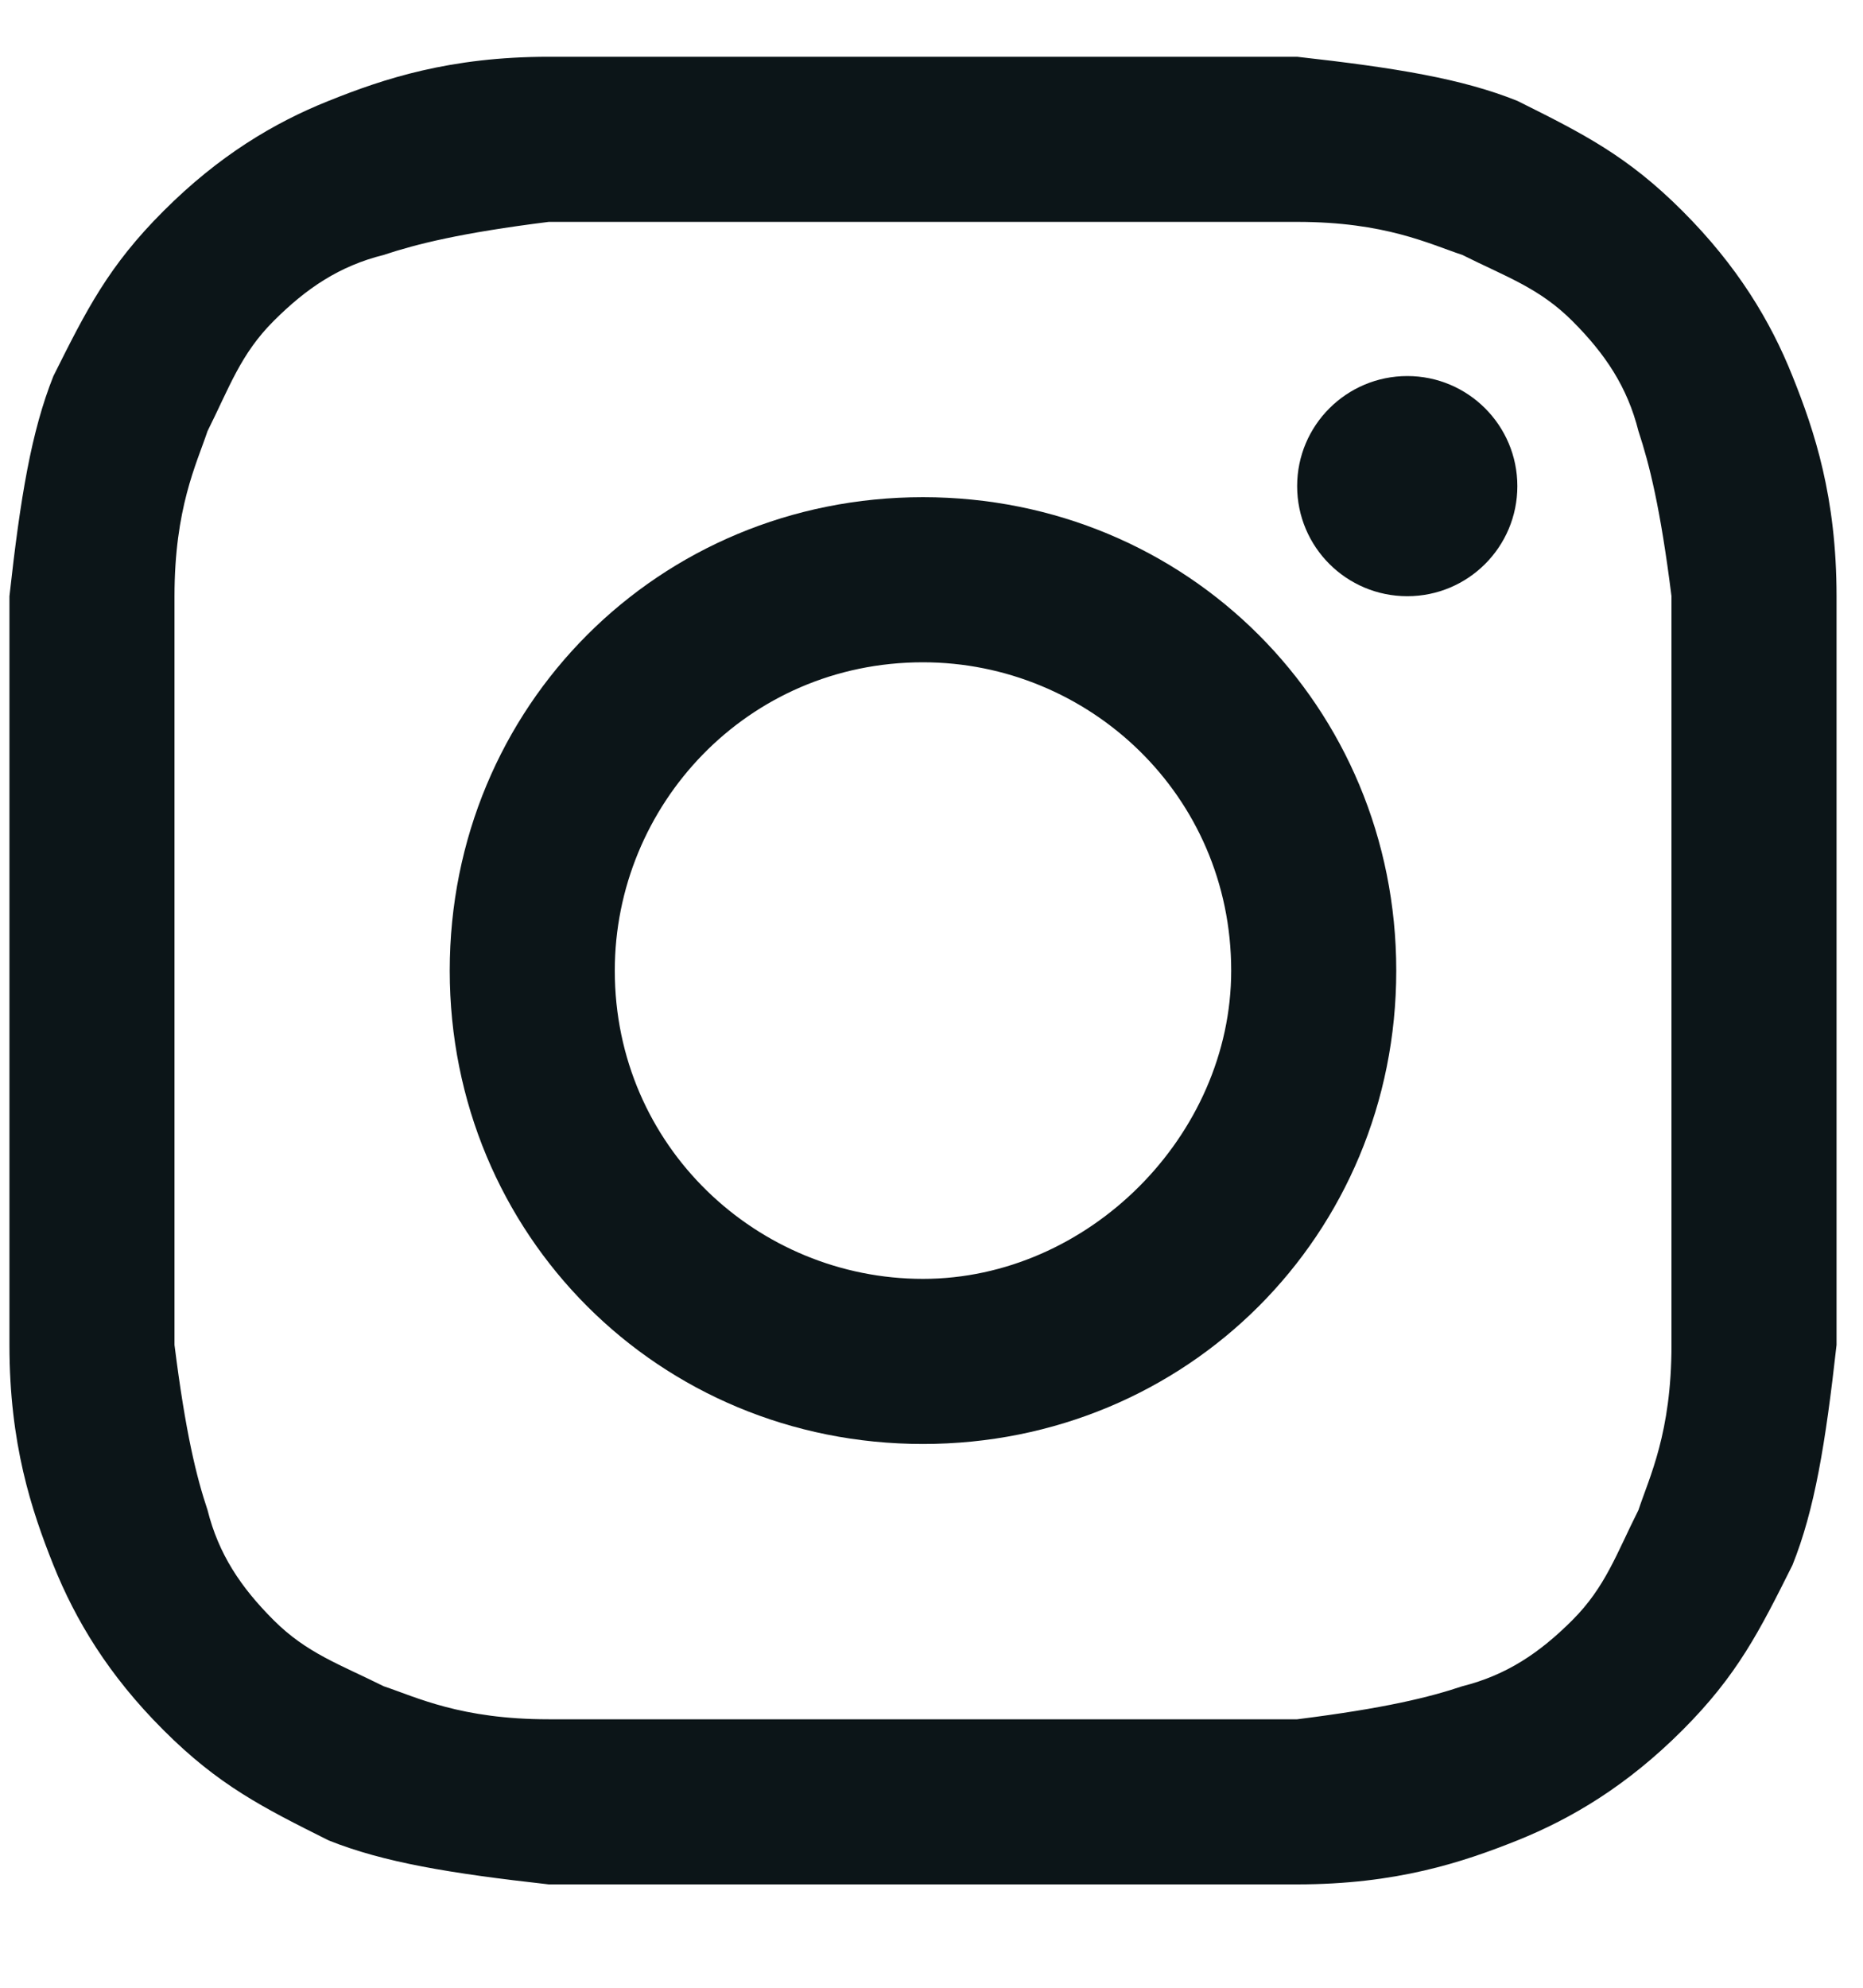<svg width="15" height="16" viewBox="0 0 15 16" fill="none" xmlns="http://www.w3.org/2000/svg">
<path d="M7.431 1.786C9.381 1.786 9.647 1.786 10.444 1.786C11.153 1.786 11.508 1.964 11.774 2.052C12.128 2.229 12.394 2.318 12.66 2.584C12.926 2.85 13.103 3.116 13.192 3.47C13.28 3.736 13.369 4.09 13.458 4.799C13.458 5.597 13.458 5.774 13.458 7.813C13.458 9.851 13.458 10.028 13.458 10.826C13.458 11.535 13.28 11.889 13.192 12.155C13.014 12.509 12.926 12.775 12.66 13.041C12.394 13.307 12.128 13.484 11.774 13.573C11.508 13.662 11.153 13.75 10.444 13.839C9.647 13.839 9.47 13.839 7.431 13.839C5.393 13.839 5.216 13.839 4.418 13.839C3.709 13.839 3.355 13.662 3.089 13.573C2.734 13.396 2.469 13.307 2.203 13.041C1.937 12.775 1.76 12.509 1.671 12.155C1.582 11.889 1.494 11.535 1.405 10.826C1.405 10.028 1.405 9.851 1.405 7.813C1.405 5.774 1.405 5.597 1.405 4.799C1.405 4.09 1.582 3.736 1.671 3.47C1.848 3.116 1.937 2.85 2.203 2.584C2.469 2.318 2.734 2.141 3.089 2.052C3.355 1.964 3.709 1.875 4.418 1.786C5.216 1.786 5.482 1.786 7.431 1.786ZM7.431 0.457C5.393 0.457 5.216 0.457 4.418 0.457C3.621 0.457 3.089 0.634 2.646 0.812C2.203 0.989 1.76 1.255 1.317 1.698C0.873 2.141 0.696 2.495 0.43 3.027C0.253 3.47 0.164 4.002 0.076 4.799C0.076 5.597 0.076 5.863 0.076 7.813C0.076 9.851 0.076 10.028 0.076 10.826C0.076 11.623 0.253 12.155 0.43 12.598C0.608 13.041 0.873 13.484 1.317 13.927C1.76 14.37 2.114 14.548 2.646 14.814C3.089 14.991 3.621 15.079 4.418 15.168C5.216 15.168 5.482 15.168 7.431 15.168C9.381 15.168 9.647 15.168 10.444 15.168C11.242 15.168 11.774 14.991 12.217 14.814C12.66 14.636 13.103 14.37 13.546 13.927C13.989 13.484 14.166 13.13 14.432 12.598C14.61 12.155 14.698 11.623 14.787 10.826C14.787 10.028 14.787 9.762 14.787 7.813C14.787 5.863 14.787 5.597 14.787 4.799C14.787 4.002 14.61 3.47 14.432 3.027C14.255 2.584 13.989 2.141 13.546 1.698C13.103 1.255 12.749 1.077 12.217 0.812C11.774 0.634 11.242 0.546 10.444 0.457C9.647 0.457 9.47 0.457 7.431 0.457Z" fill="#0C1518"/>
<path d="M7.431 4.002C5.304 4.002 3.621 5.686 3.621 7.813C3.621 9.939 5.304 11.623 7.431 11.623C9.558 11.623 11.242 9.939 11.242 7.813C11.242 5.686 9.558 4.002 7.431 4.002ZM7.431 10.294C6.102 10.294 4.95 9.231 4.95 7.813C4.95 6.483 6.013 5.331 7.431 5.331C8.761 5.331 9.913 6.395 9.913 7.813C9.913 9.142 8.761 10.294 7.431 10.294Z" fill="#0C1518"/>
<path d="M11.331 4.799C11.82 4.799 12.217 4.403 12.217 3.913C12.217 3.424 11.82 3.027 11.331 3.027C10.841 3.027 10.444 3.424 10.444 3.913C10.444 4.403 10.841 4.799 11.331 4.799Z" fill="#0C1518"/>
</svg>
